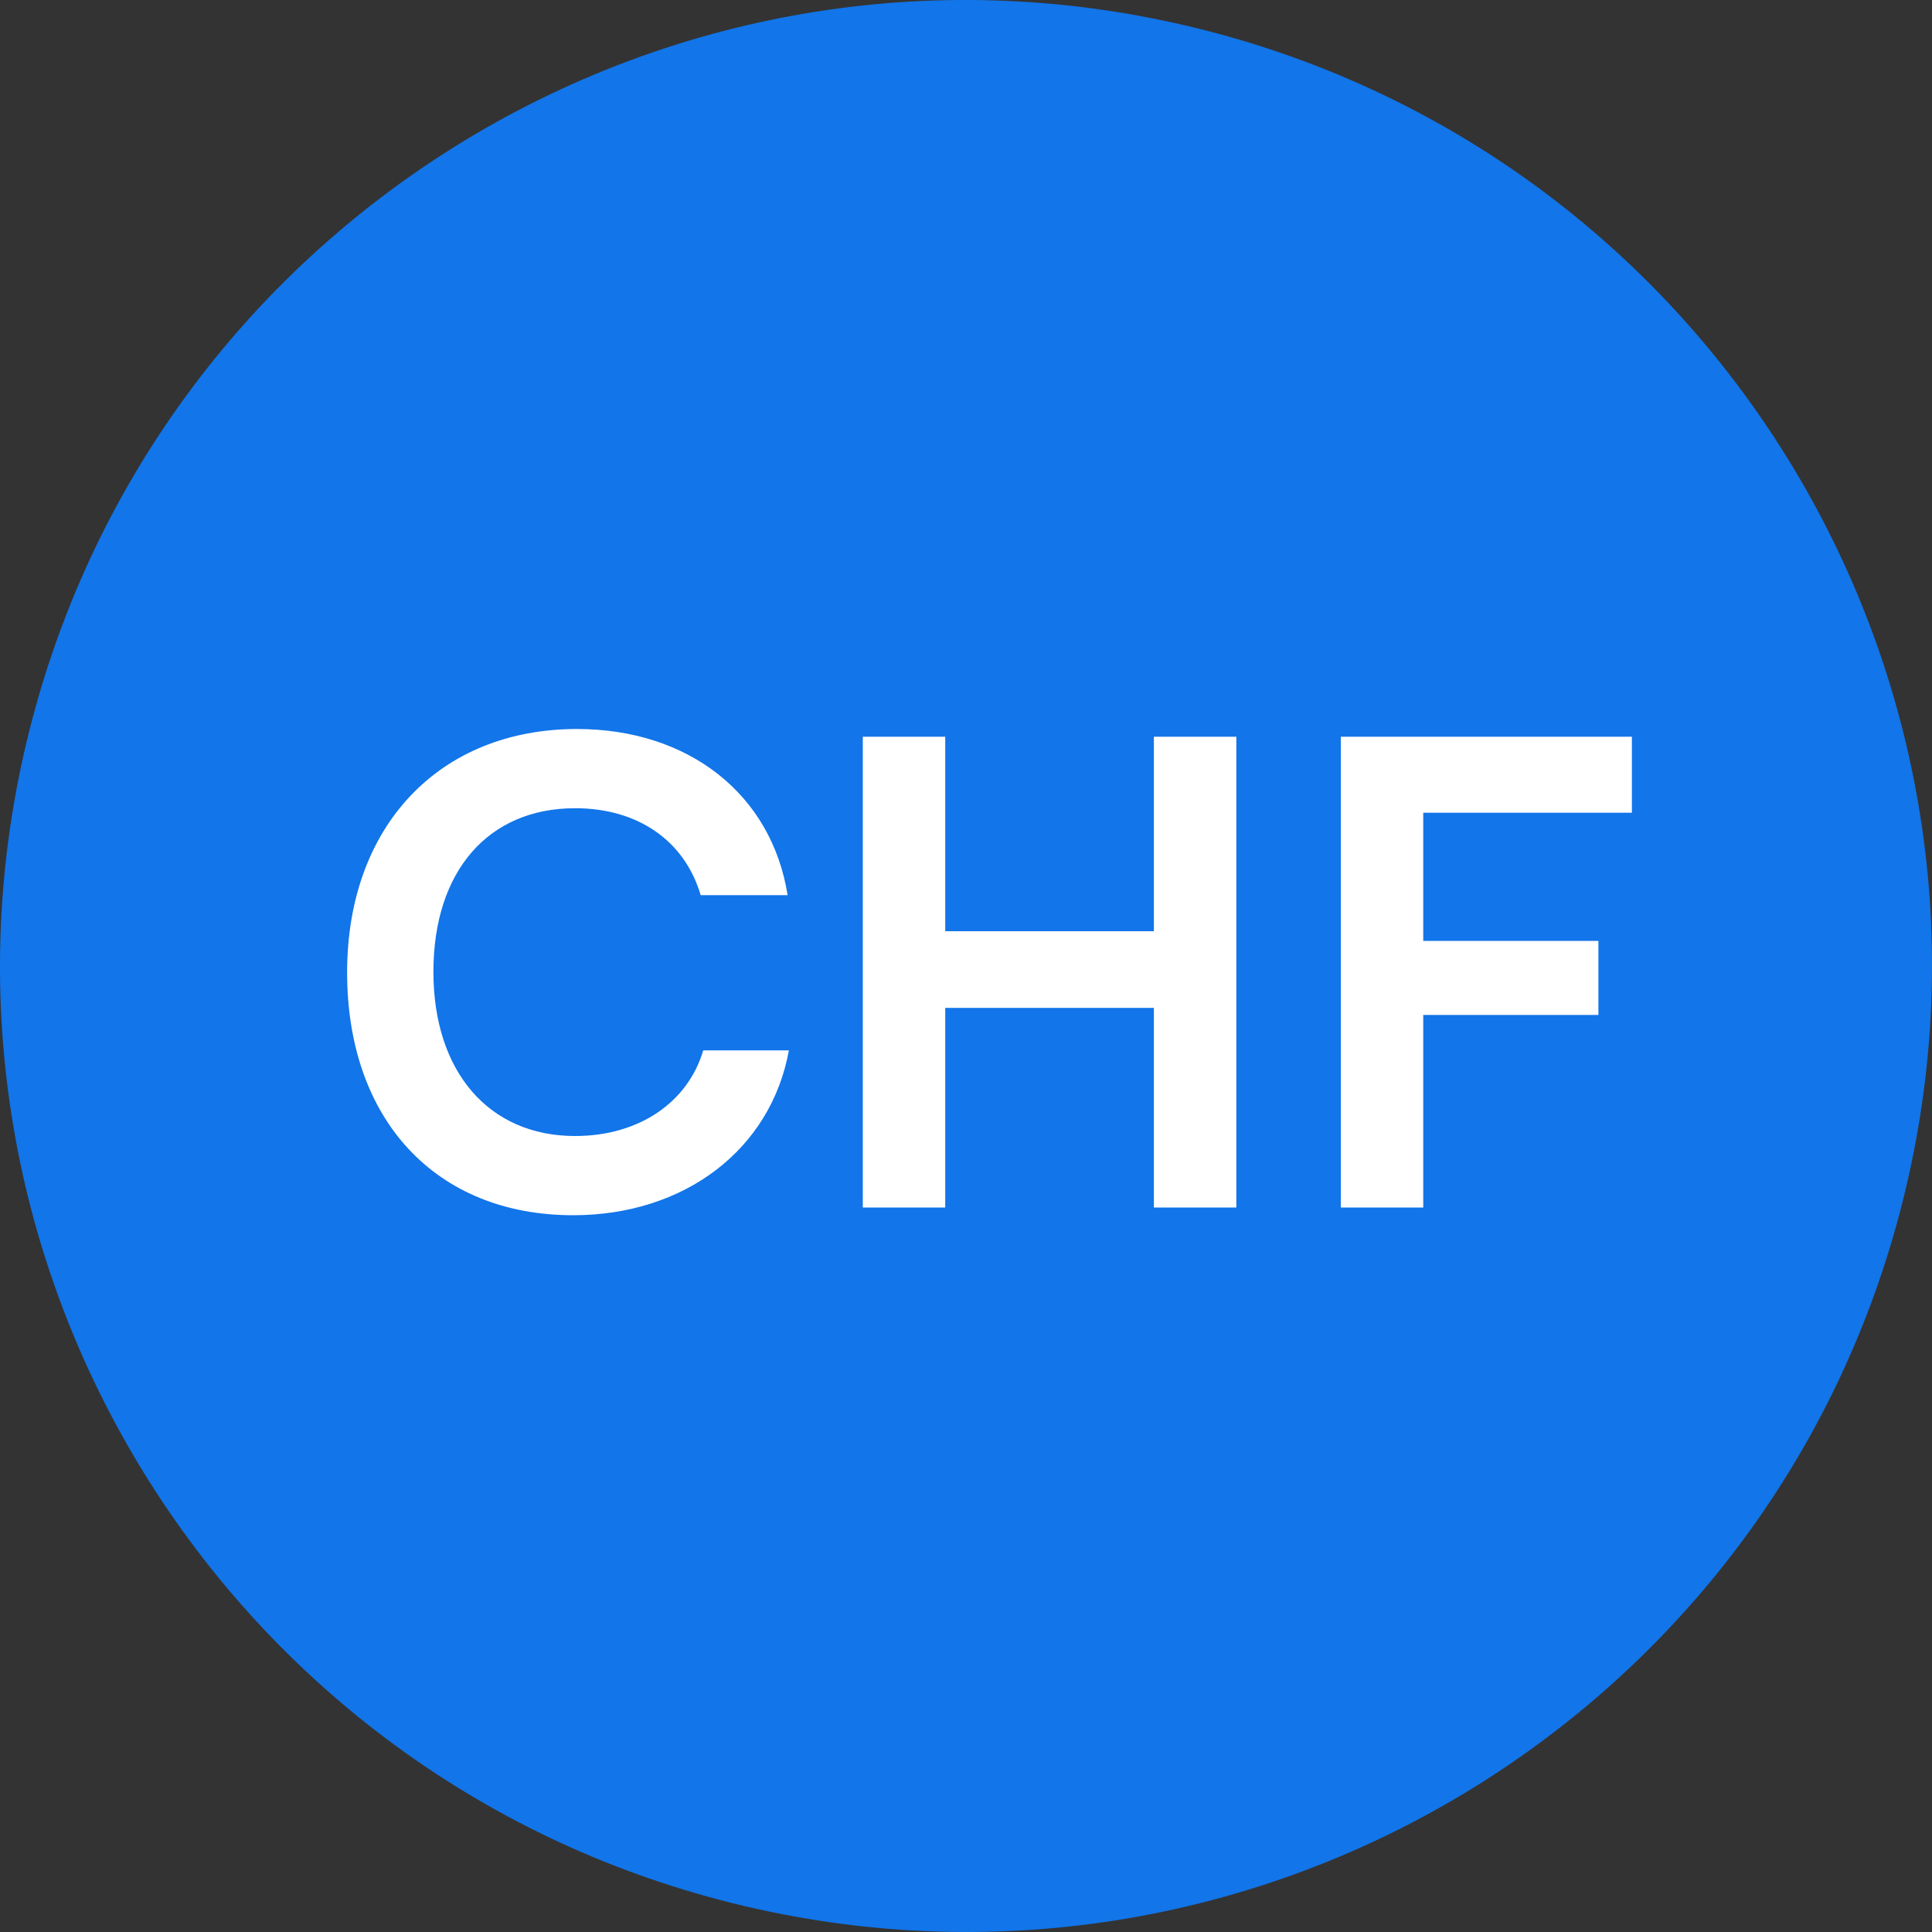 <svg width="24" height="24" viewBox="0 0 24 24" fill="none" xmlns="http://www.w3.org/2000/svg">
<rect x="0" y="0" width="24" height="24" fill="#333333" stroke="none"/>
<path d="M23.641 14.903C22.038 21.331 15.526 25.244 9.096 23.641C2.669 22.038 -1.244 15.527 0.359 9.098C1.962 2.669 8.473 -1.244 14.902 0.359C21.331 1.962 25.244 8.474 23.641 14.903Z" fill="#1275E9"/>
<path d="M7.12 15.096C5.416 15.096 4.312 13.912 4.312 12.08C4.312 10.264 5.456 9.056 7.168 9.056C8.552 9.056 9.584 9.864 9.784 11.12H8.704C8.504 10.44 7.92 10.04 7.144 10.04C6.064 10.04 5.384 10.824 5.384 12.072C5.384 13.312 6.072 14.112 7.144 14.112C7.936 14.112 8.544 13.696 8.736 13.048H9.8C9.576 14.28 8.504 15.096 7.12 15.096ZM11.742 15H10.718V9.152H11.742V11.568H14.334V9.152H15.358V15H14.334V12.52H11.742V15ZM19.856 12.608H17.68V15H16.656V9.152H20.272V10.096H17.68V11.688H19.856V12.608Z" fill="white"/>
</svg>
